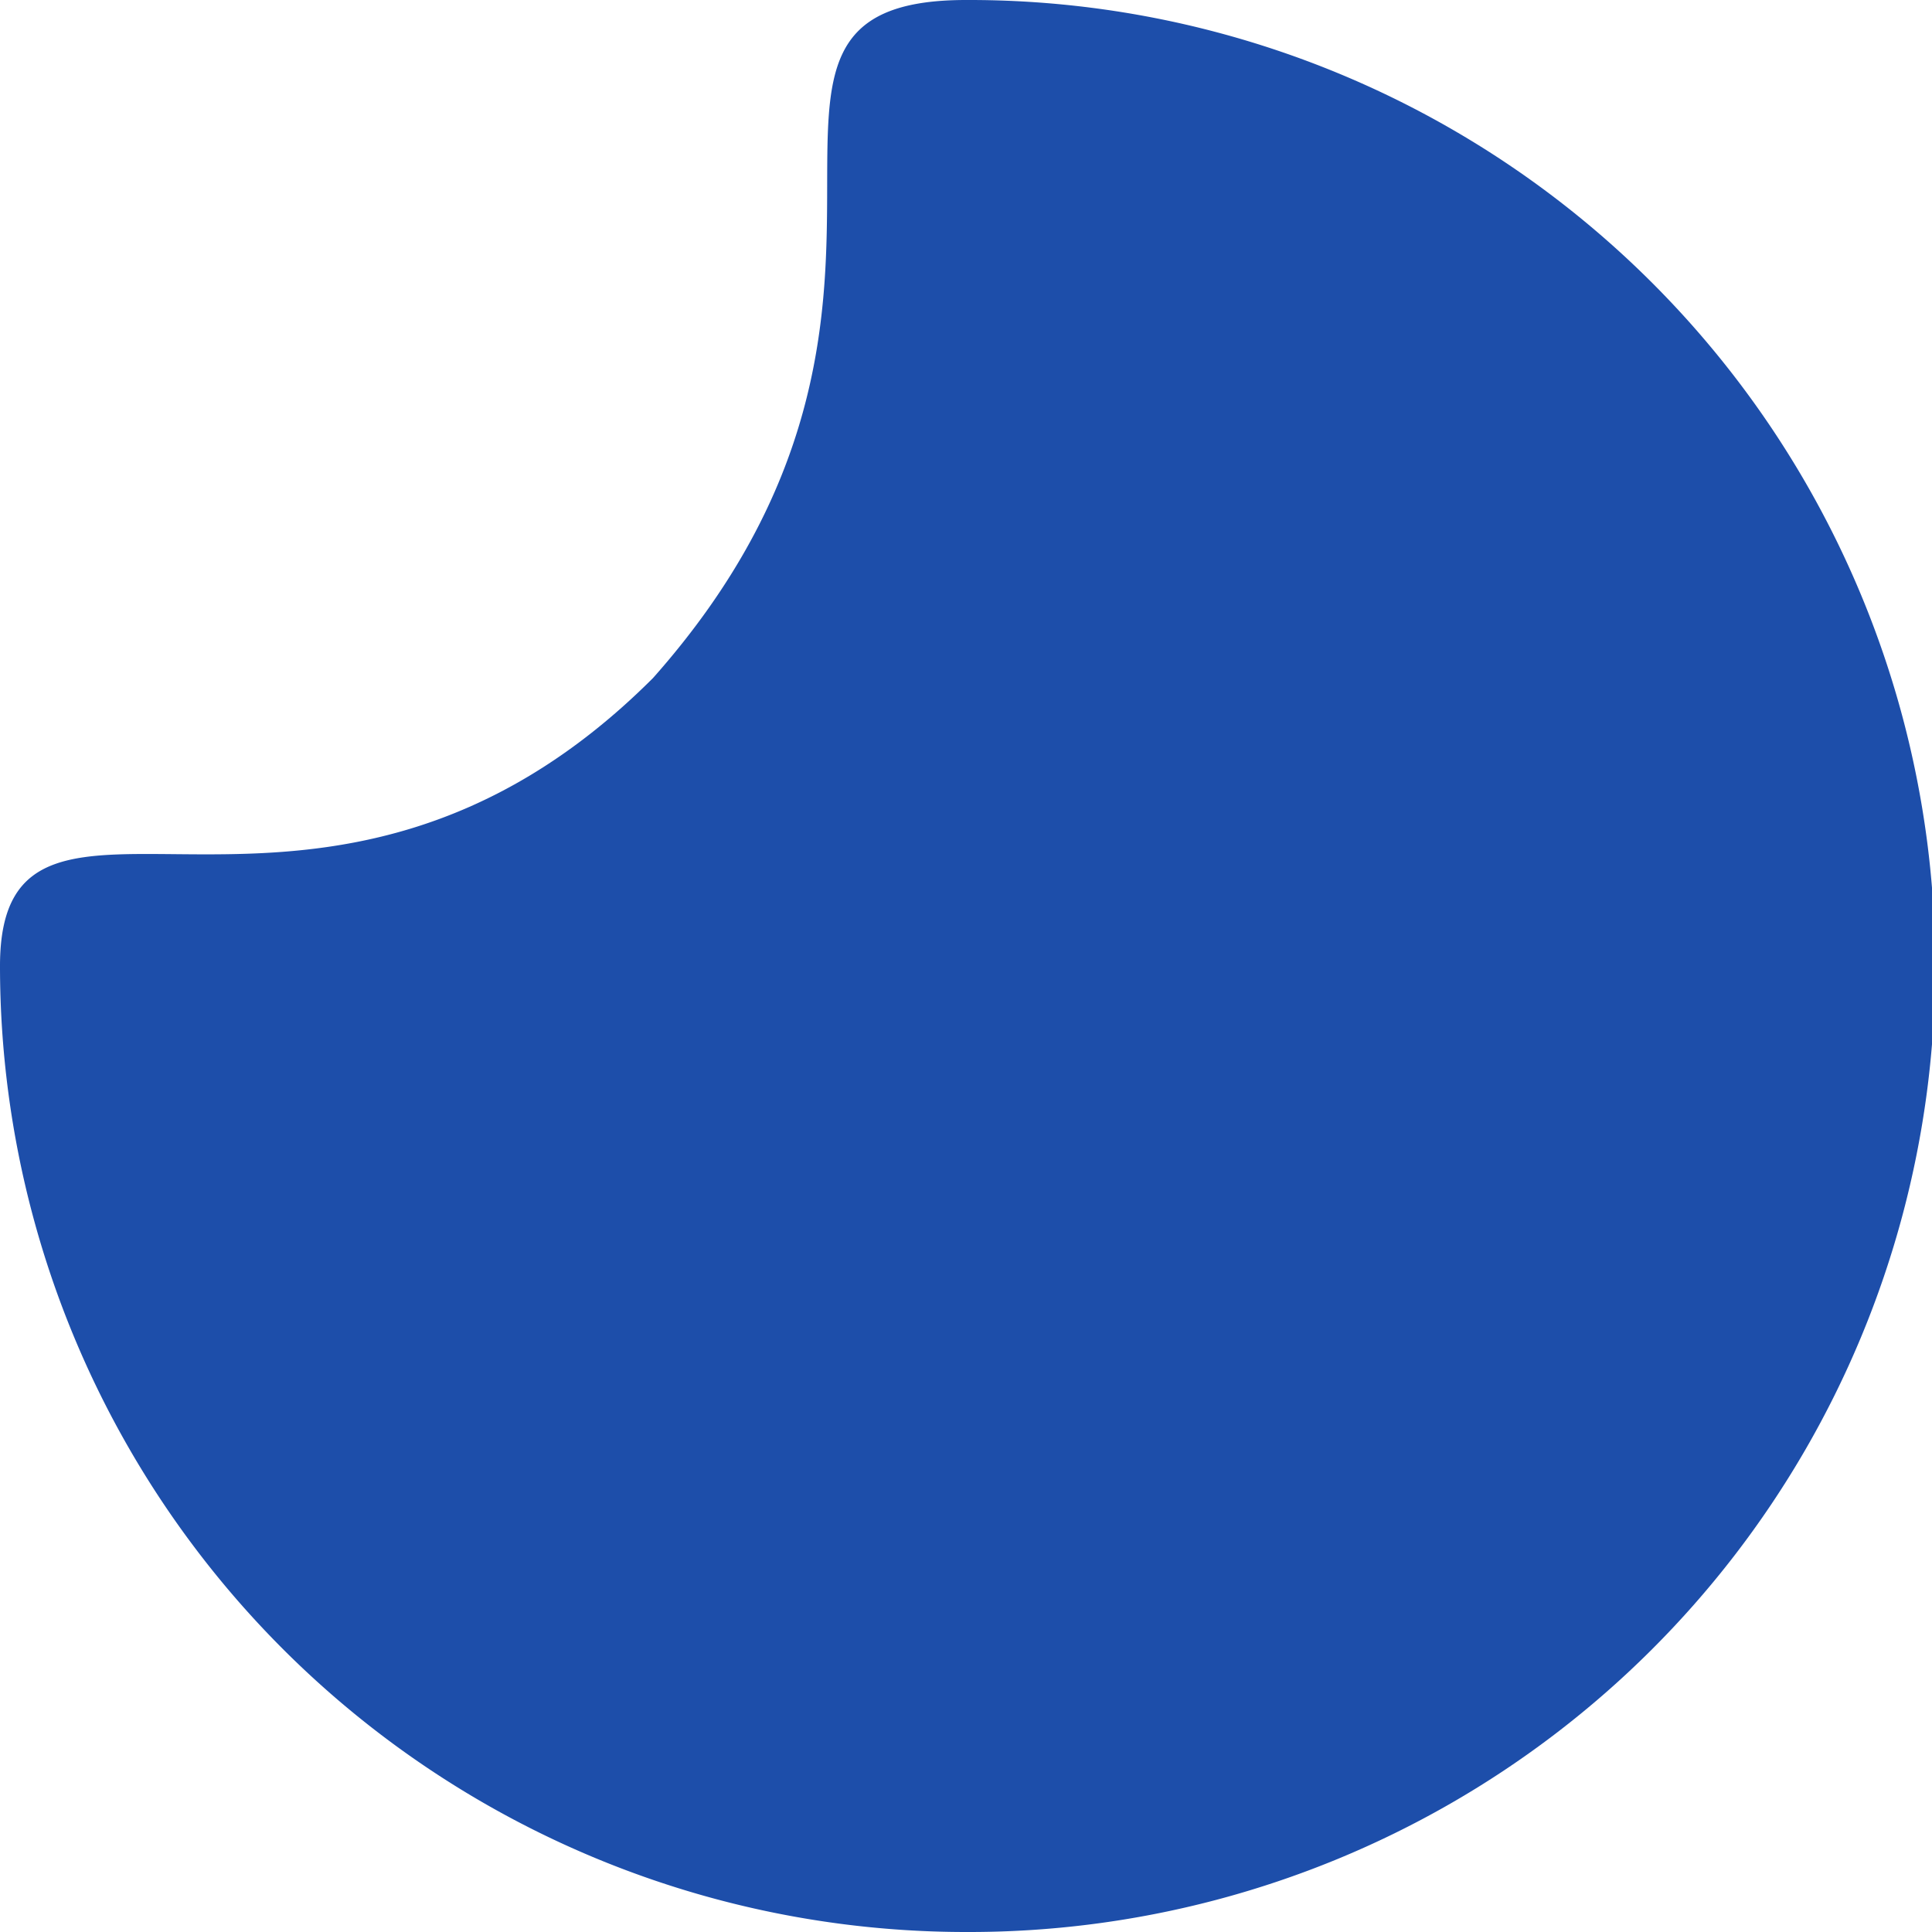 <?xml version="1.0" encoding="UTF-8" standalone="no"?>
<svg
   width="185.651"
   height="185.651"
   viewBox="0 0 185.651 185.651"
   version="1.1"
   id="svg3"
   sodipodi:docname="shape_3.svg"
   inkscape:version="1.1.1 (3bf5ae0d25, 2021-09-20)"
   xmlns:inkscape="http://www.inkscape.org/namespaces/inkscape"
   xmlns:sodipodi="http://sodipodi.sourceforge.net/DTD/sodipodi-0.dtd"
   xmlns="http://www.w3.org/2000/svg"
   xmlns:svg="http://www.w3.org/2000/svg">
  <defs
     id="defs7" />
  <sodipodi:namedview
     id="namedview5"
     pagecolor="#ffffff"
     bordercolor="#999999"
     borderopacity="1"
     inkscape:pageshadow="0"
     inkscape:pageopacity="0"
     inkscape:pagecheckerboard="0"
     showgrid="false"
     inkscape:zoom="1.265816"
     inkscape:cx="66.75536"
     inkscape:cy="62.015334"
     inkscape:window-width="1366"
     inkscape:window-height="697"
     inkscape:window-x="-8"
     inkscape:window-y="-8"
     inkscape:window-maximized="1"
     inkscape:current-layer="svg3" />
  <path
     id="Path_3"
     data-name="Path 3"
     d="M92.826,185.651A92.826,92.826,0,1,0,92.826,0C65.193,0,94.9,28.934,62.752,65.151,30.83,97.074,0,69.192,0,92.826A92.826,92.826,0,0,0,92.826,185.651Z"
     fill="#1ec6b6"
     style="fill:#1d4eaa;fill-opacity:1" />
</svg>
